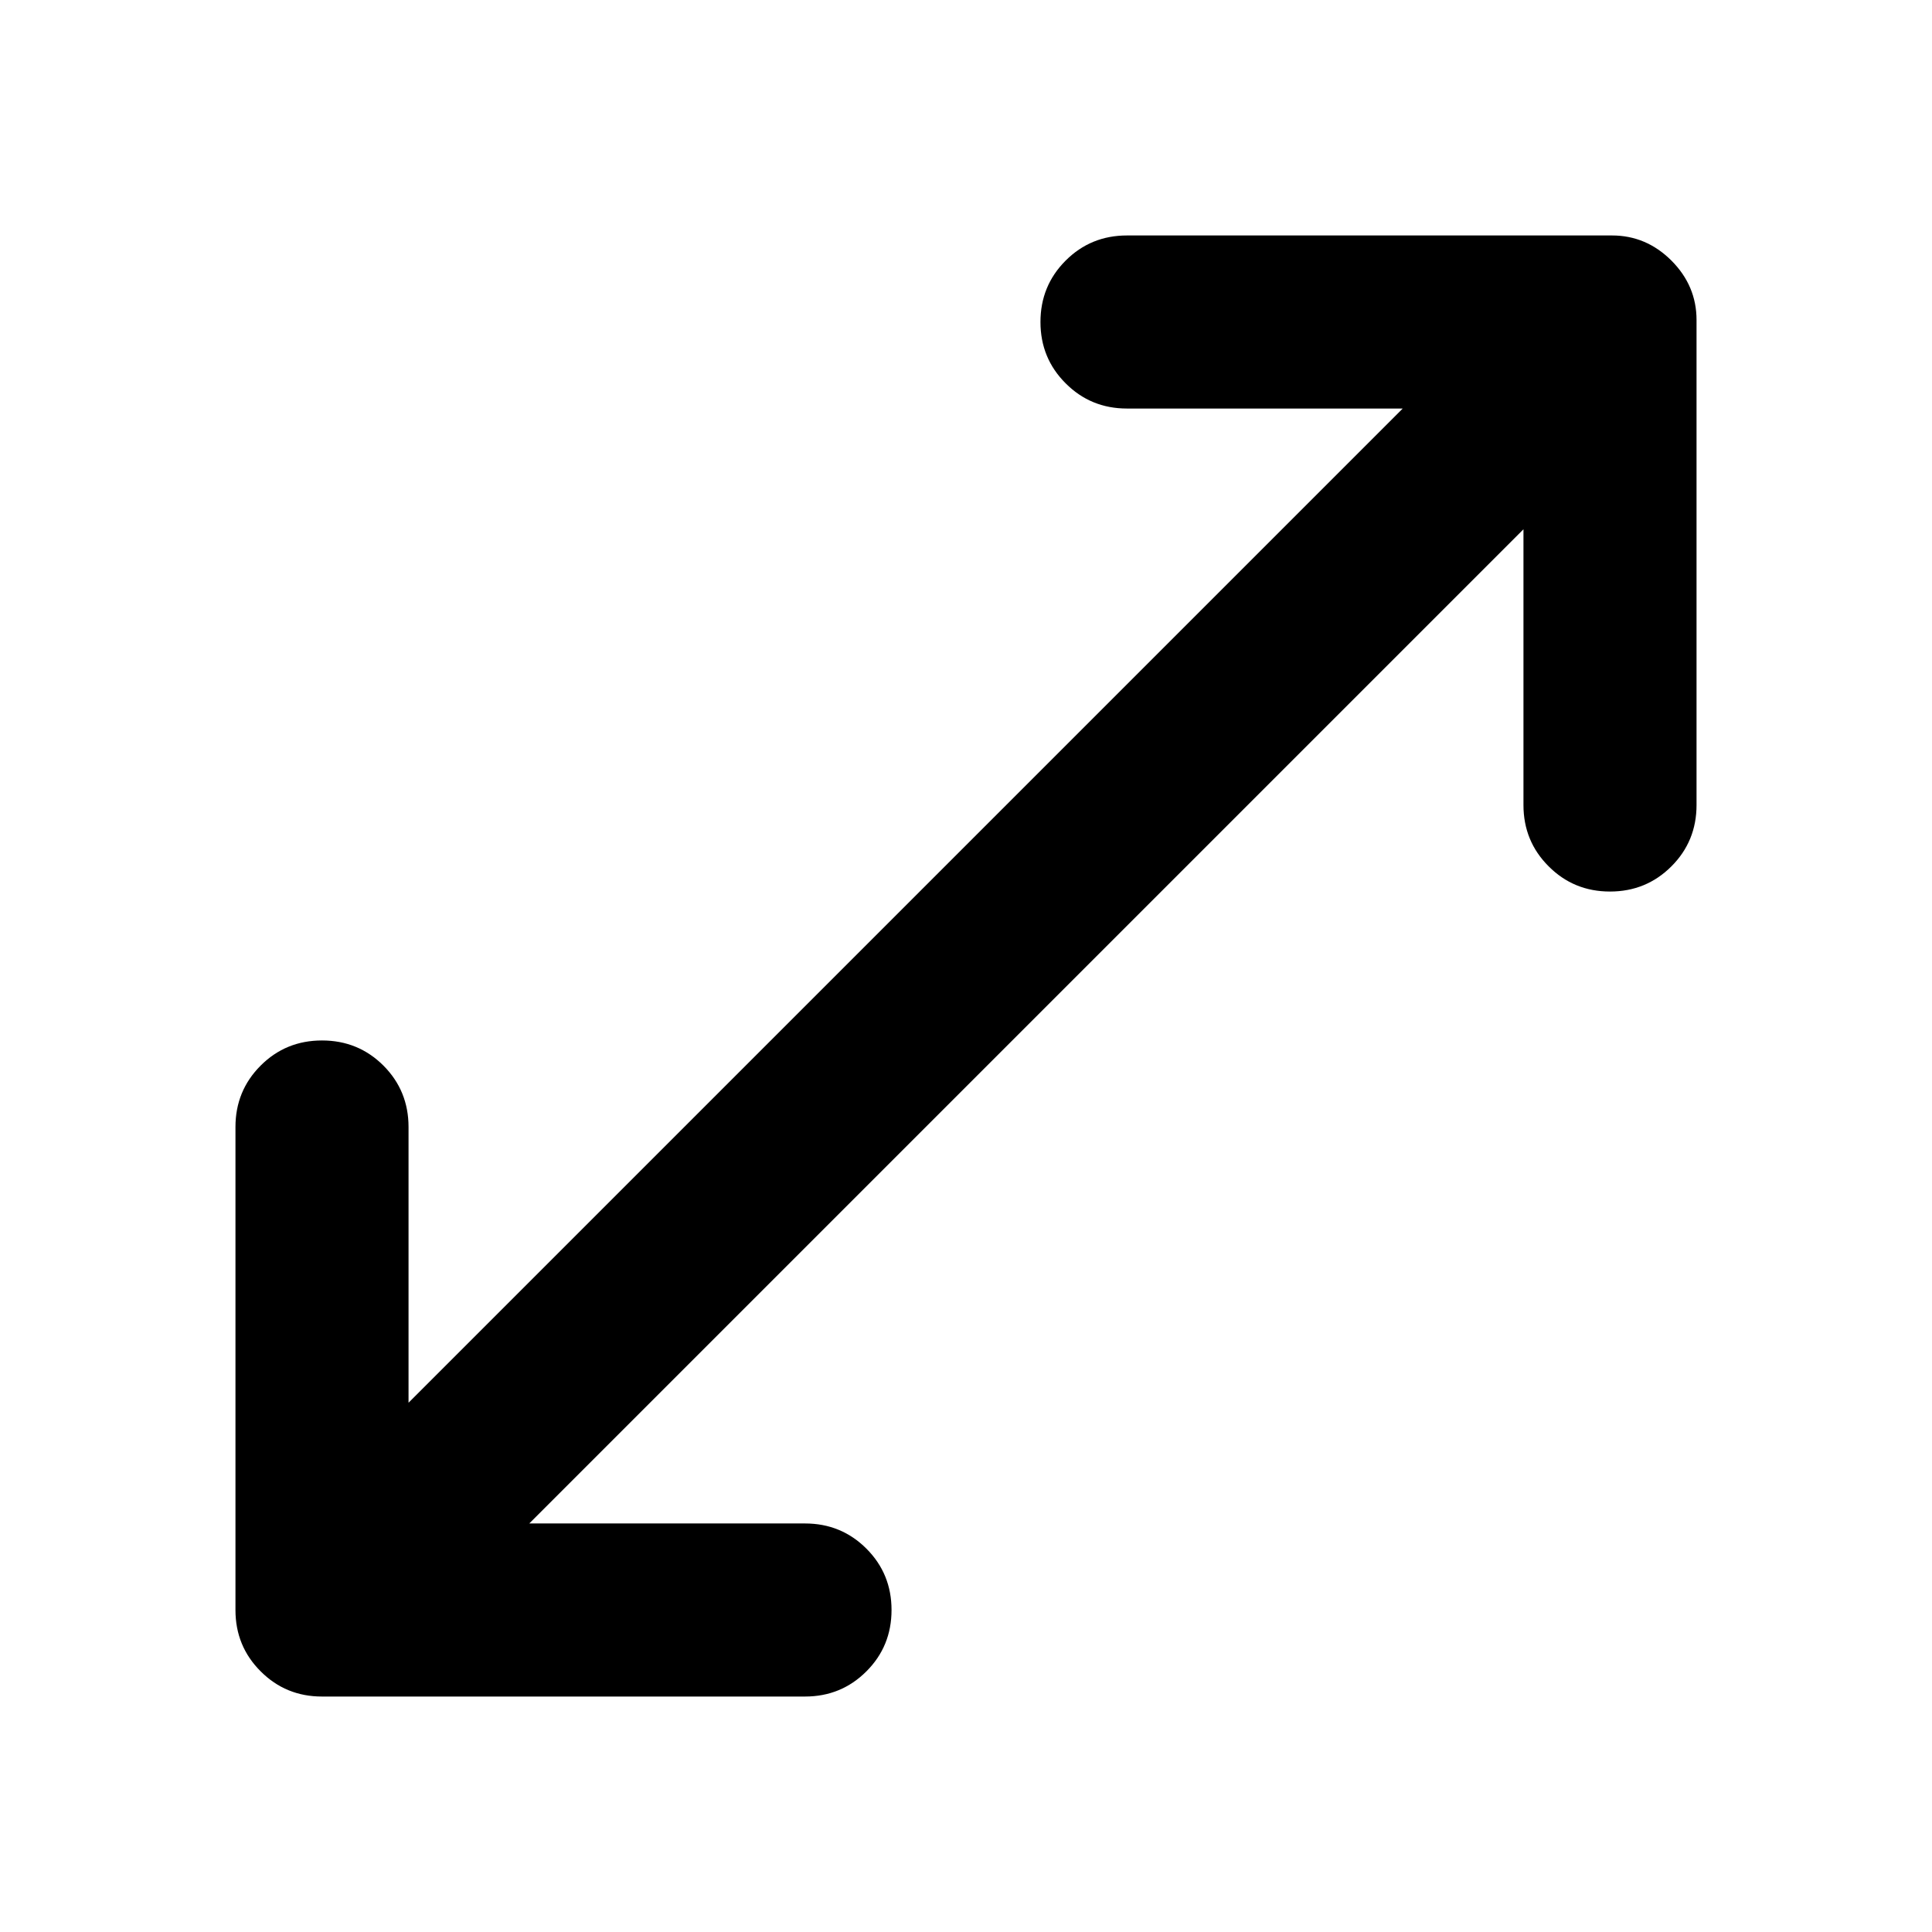 <svg xmlns="http://www.w3.org/2000/svg" height="24" width="24"><path d="M4 21.075Q3.55 21.075 3.238 20.762Q2.925 20.45 2.925 20V14Q2.925 13.55 3.238 13.237Q3.55 12.925 4 12.925Q4.45 12.925 4.763 13.237Q5.075 13.55 5.075 14V17.425L17.425 5.075H14Q13.55 5.075 13.238 4.762Q12.925 4.45 12.925 4Q12.925 3.55 13.238 3.237Q13.55 2.925 14 2.925H20.025Q20.45 2.925 20.763 3.237Q21.075 3.55 21.075 3.975V10Q21.075 10.45 20.763 10.762Q20.45 11.075 20 11.075Q19.55 11.075 19.238 10.762Q18.925 10.45 18.925 10V6.575L6.575 18.925H10Q10.45 18.925 10.763 19.238Q11.075 19.55 11.075 20Q11.075 20.45 10.763 20.762Q10.45 21.075 10 21.075Z"/></svg>